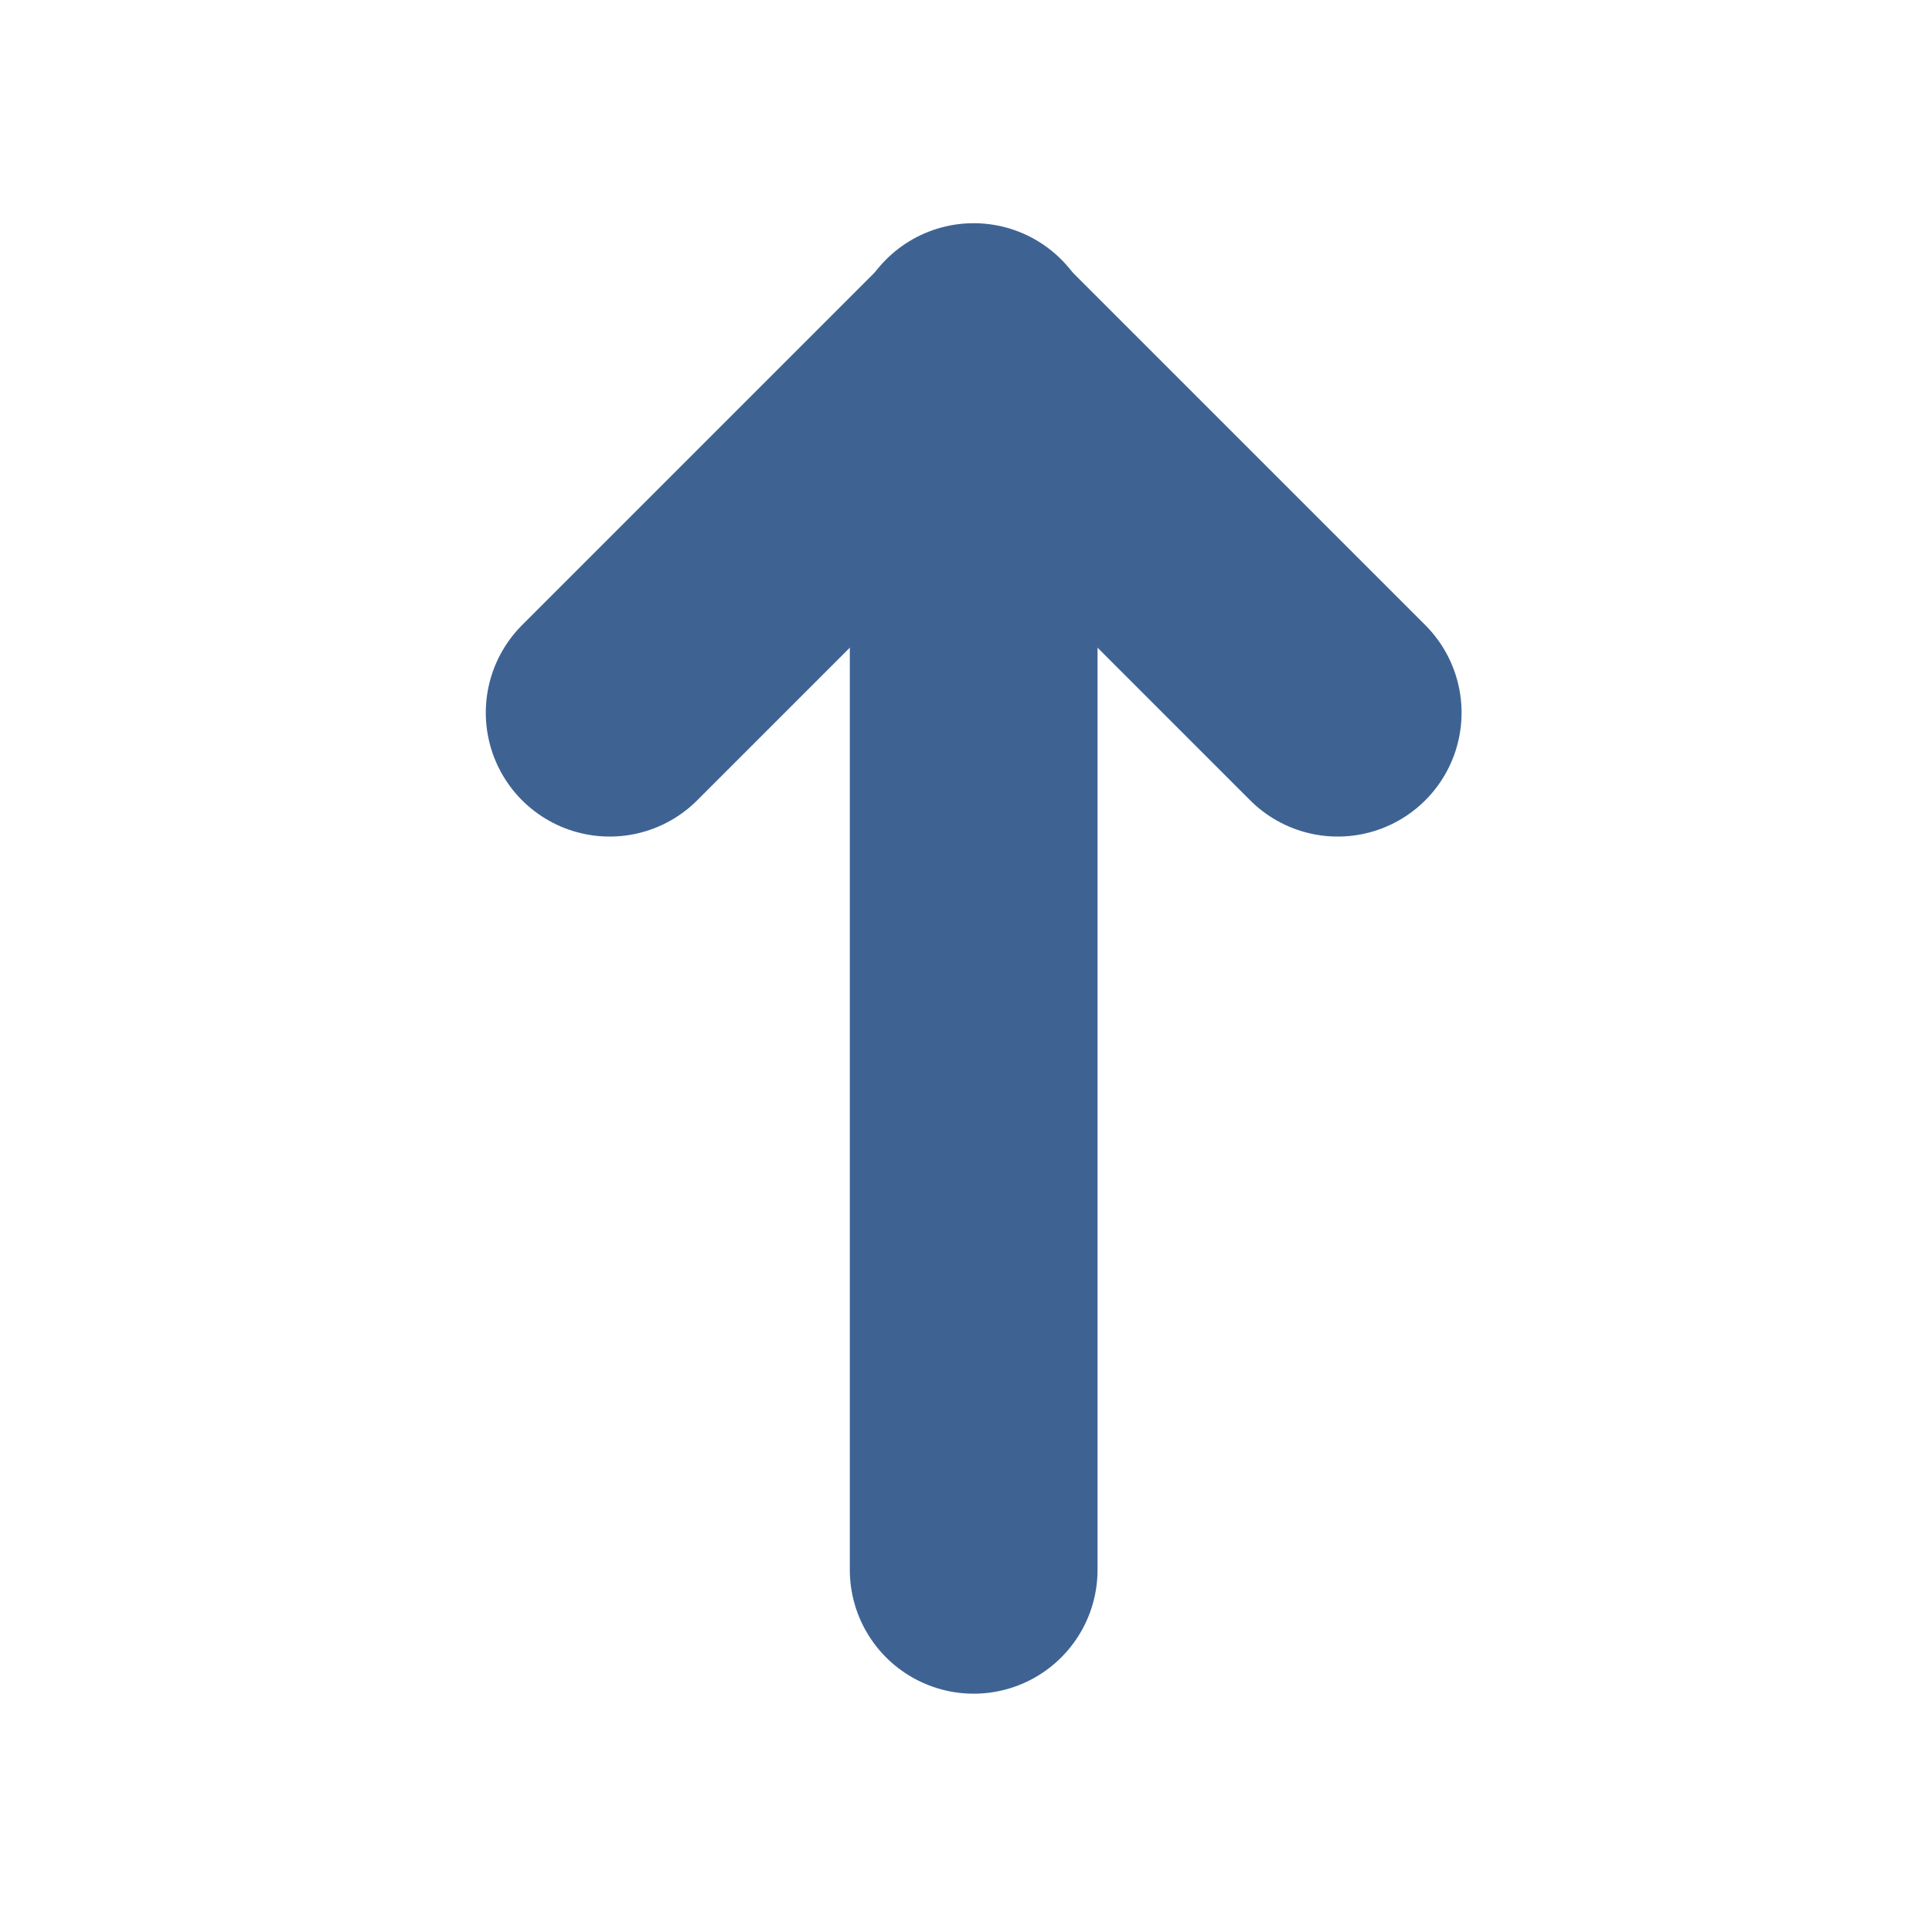 <svg id="MESQUITAS-Dashboard-arrow-v1" xmlns="http://www.w3.org/2000/svg" width="15.598" height="15.598" viewBox="0 0 15.598 15.598">
  <path id="Path_397" data-name="Path 397" d="M0,0H15.6V15.6H0Z" fill="none"/>
  <line id="Line_23" data-name="Line 23" y2="9.872" transform="translate(7.861 2.802)" fill="none" stroke="#3e6393" stroke-linecap="round" stroke-linejoin="round" stroke-width="2"/>
  <line id="Line_24" data-name="Line 24" x1="2.925" y1="2.925" transform="translate(7.875 2.829)" fill="none" stroke="#3e6393" stroke-linecap="round" stroke-linejoin="round" stroke-width="2"/>
  <line id="Line_25" data-name="Line 25" y1="2.925" x2="2.925" transform="translate(4.922 2.829)" fill="none" stroke="#3e6393" stroke-linecap="round" stroke-linejoin="round" stroke-width="2"/>
</svg>
